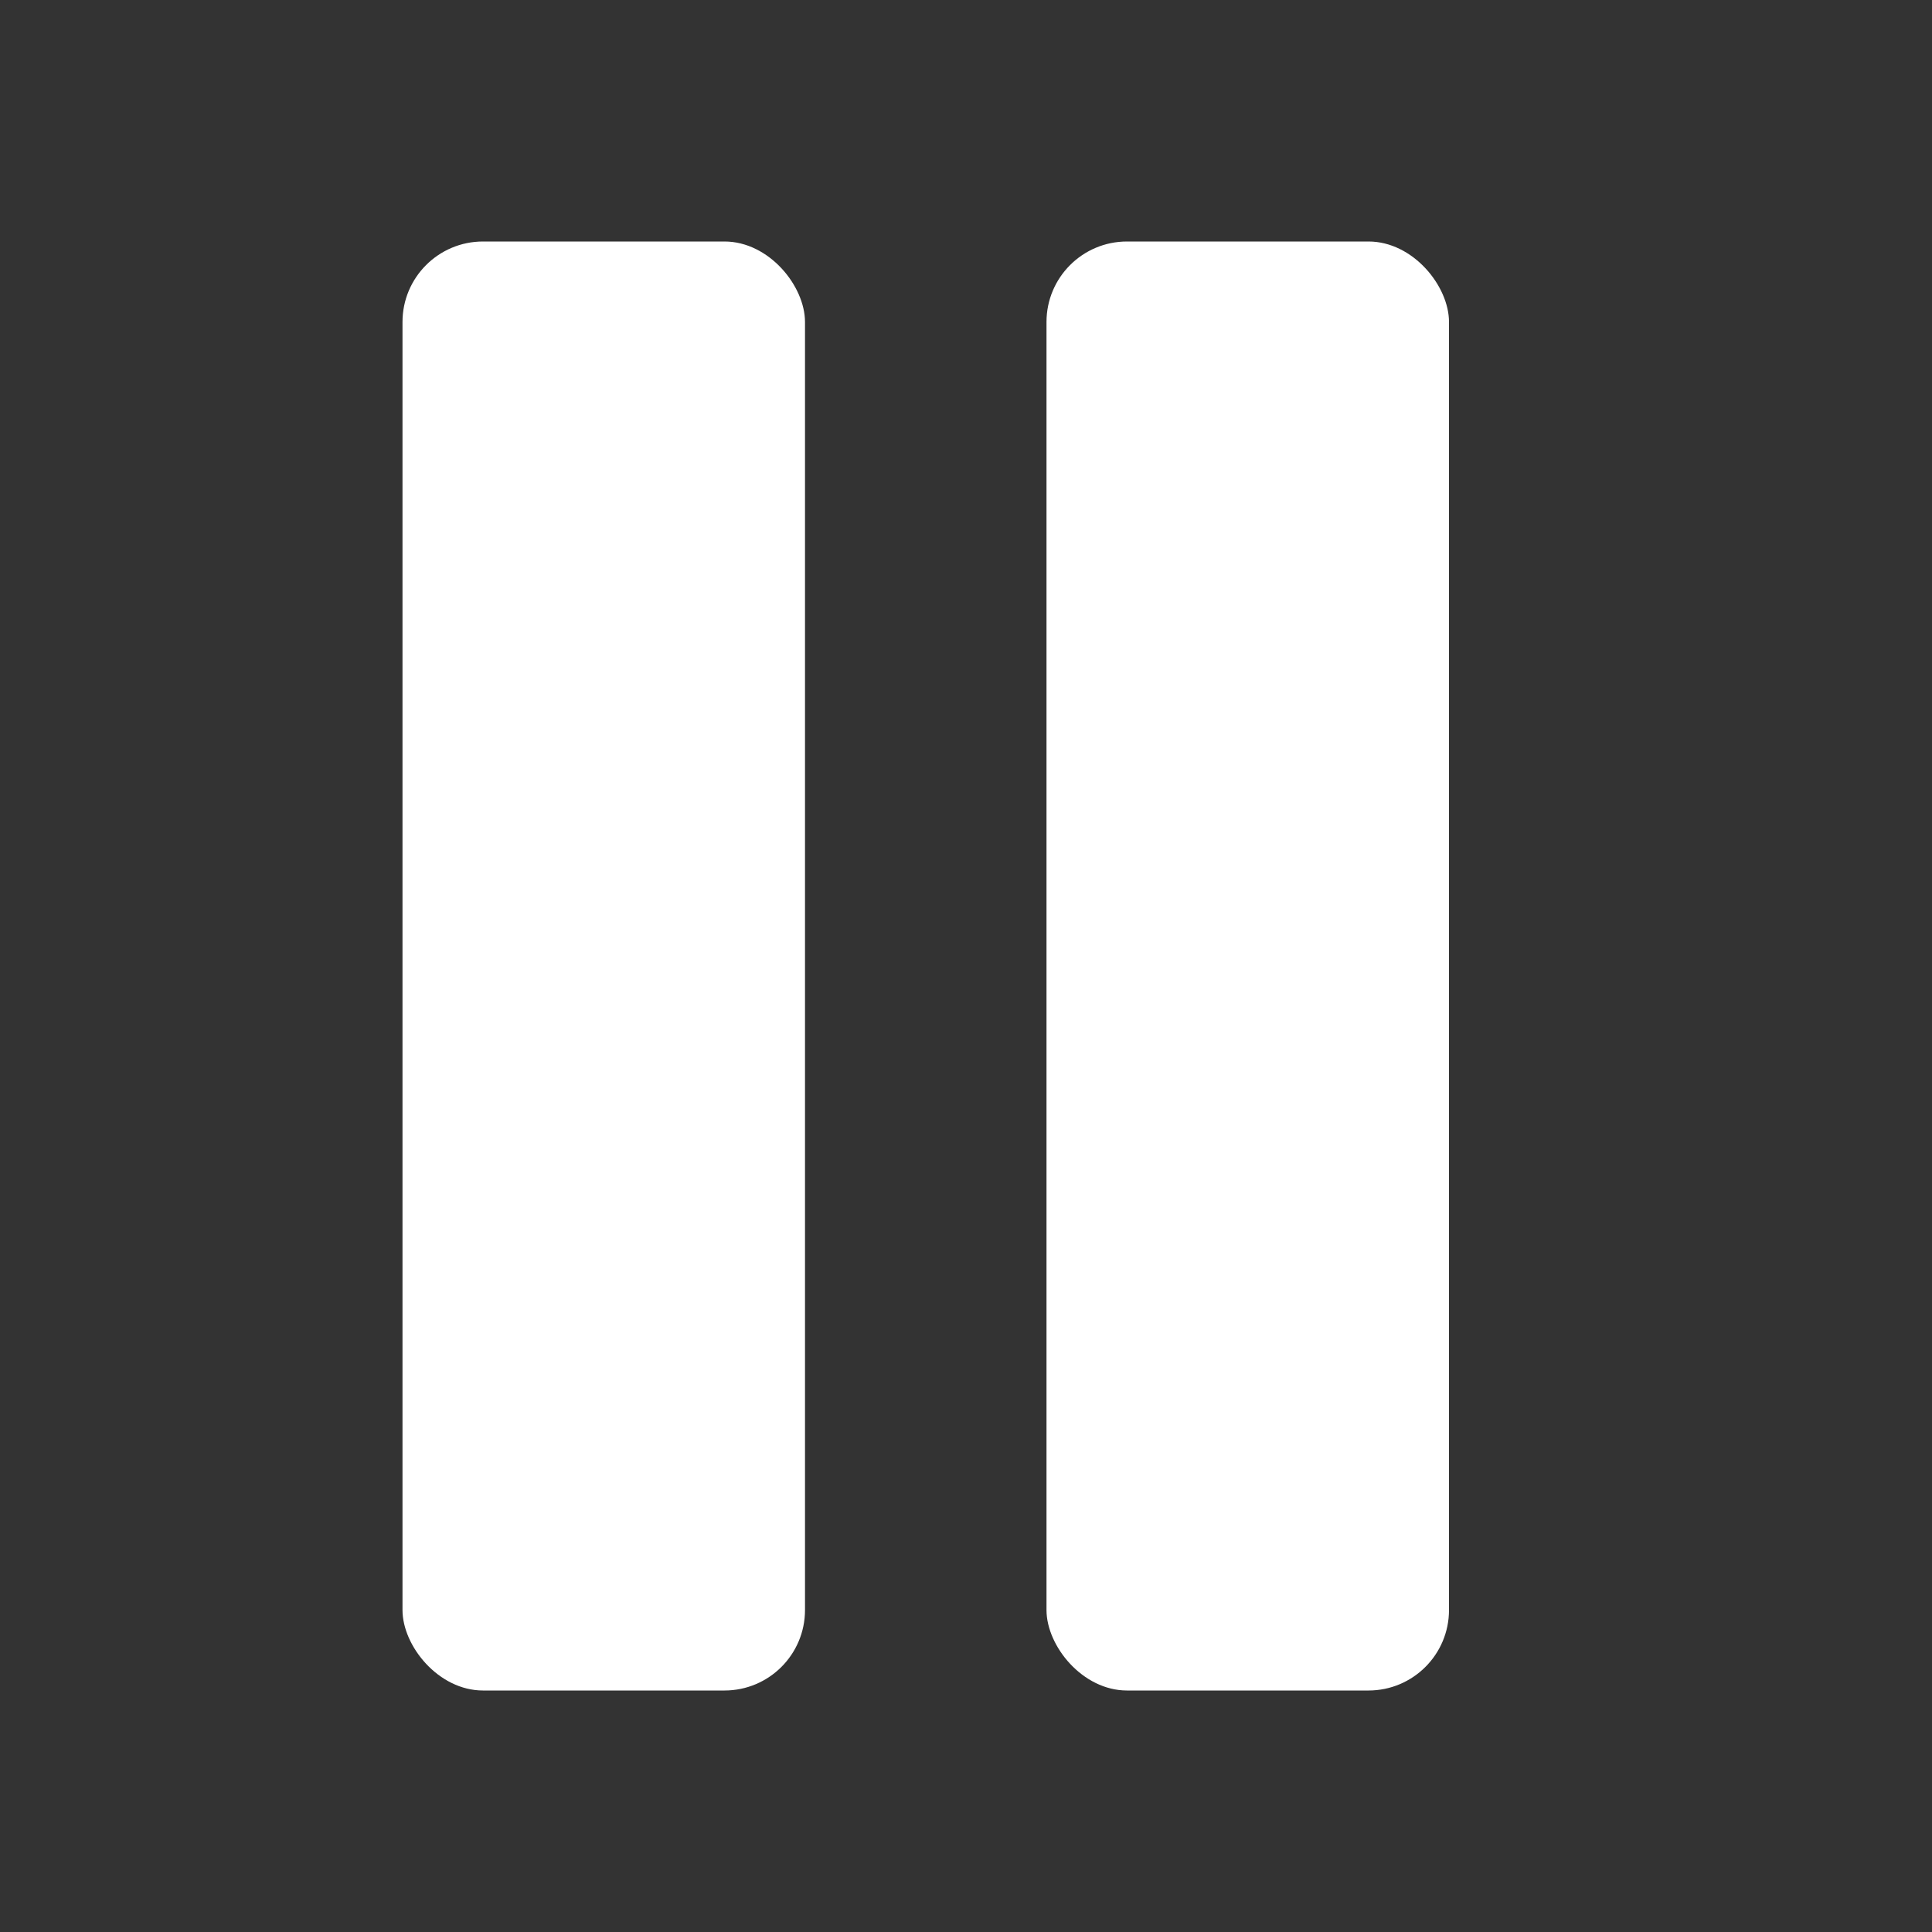 <svg width="24" height="24" viewBox="0 0 24 24" fill="none" xmlns="http://www.w3.org/2000/svg">
<rect x="0" y="0" width="24" height="24" fill="#333333" stroke="none"/>
<rect x="5" y="3" width="5" height="18" rx="1" fill="white"/>
<rect x="13" y="3" width="5" height="18" rx="1" fill="white"/>
</svg>
